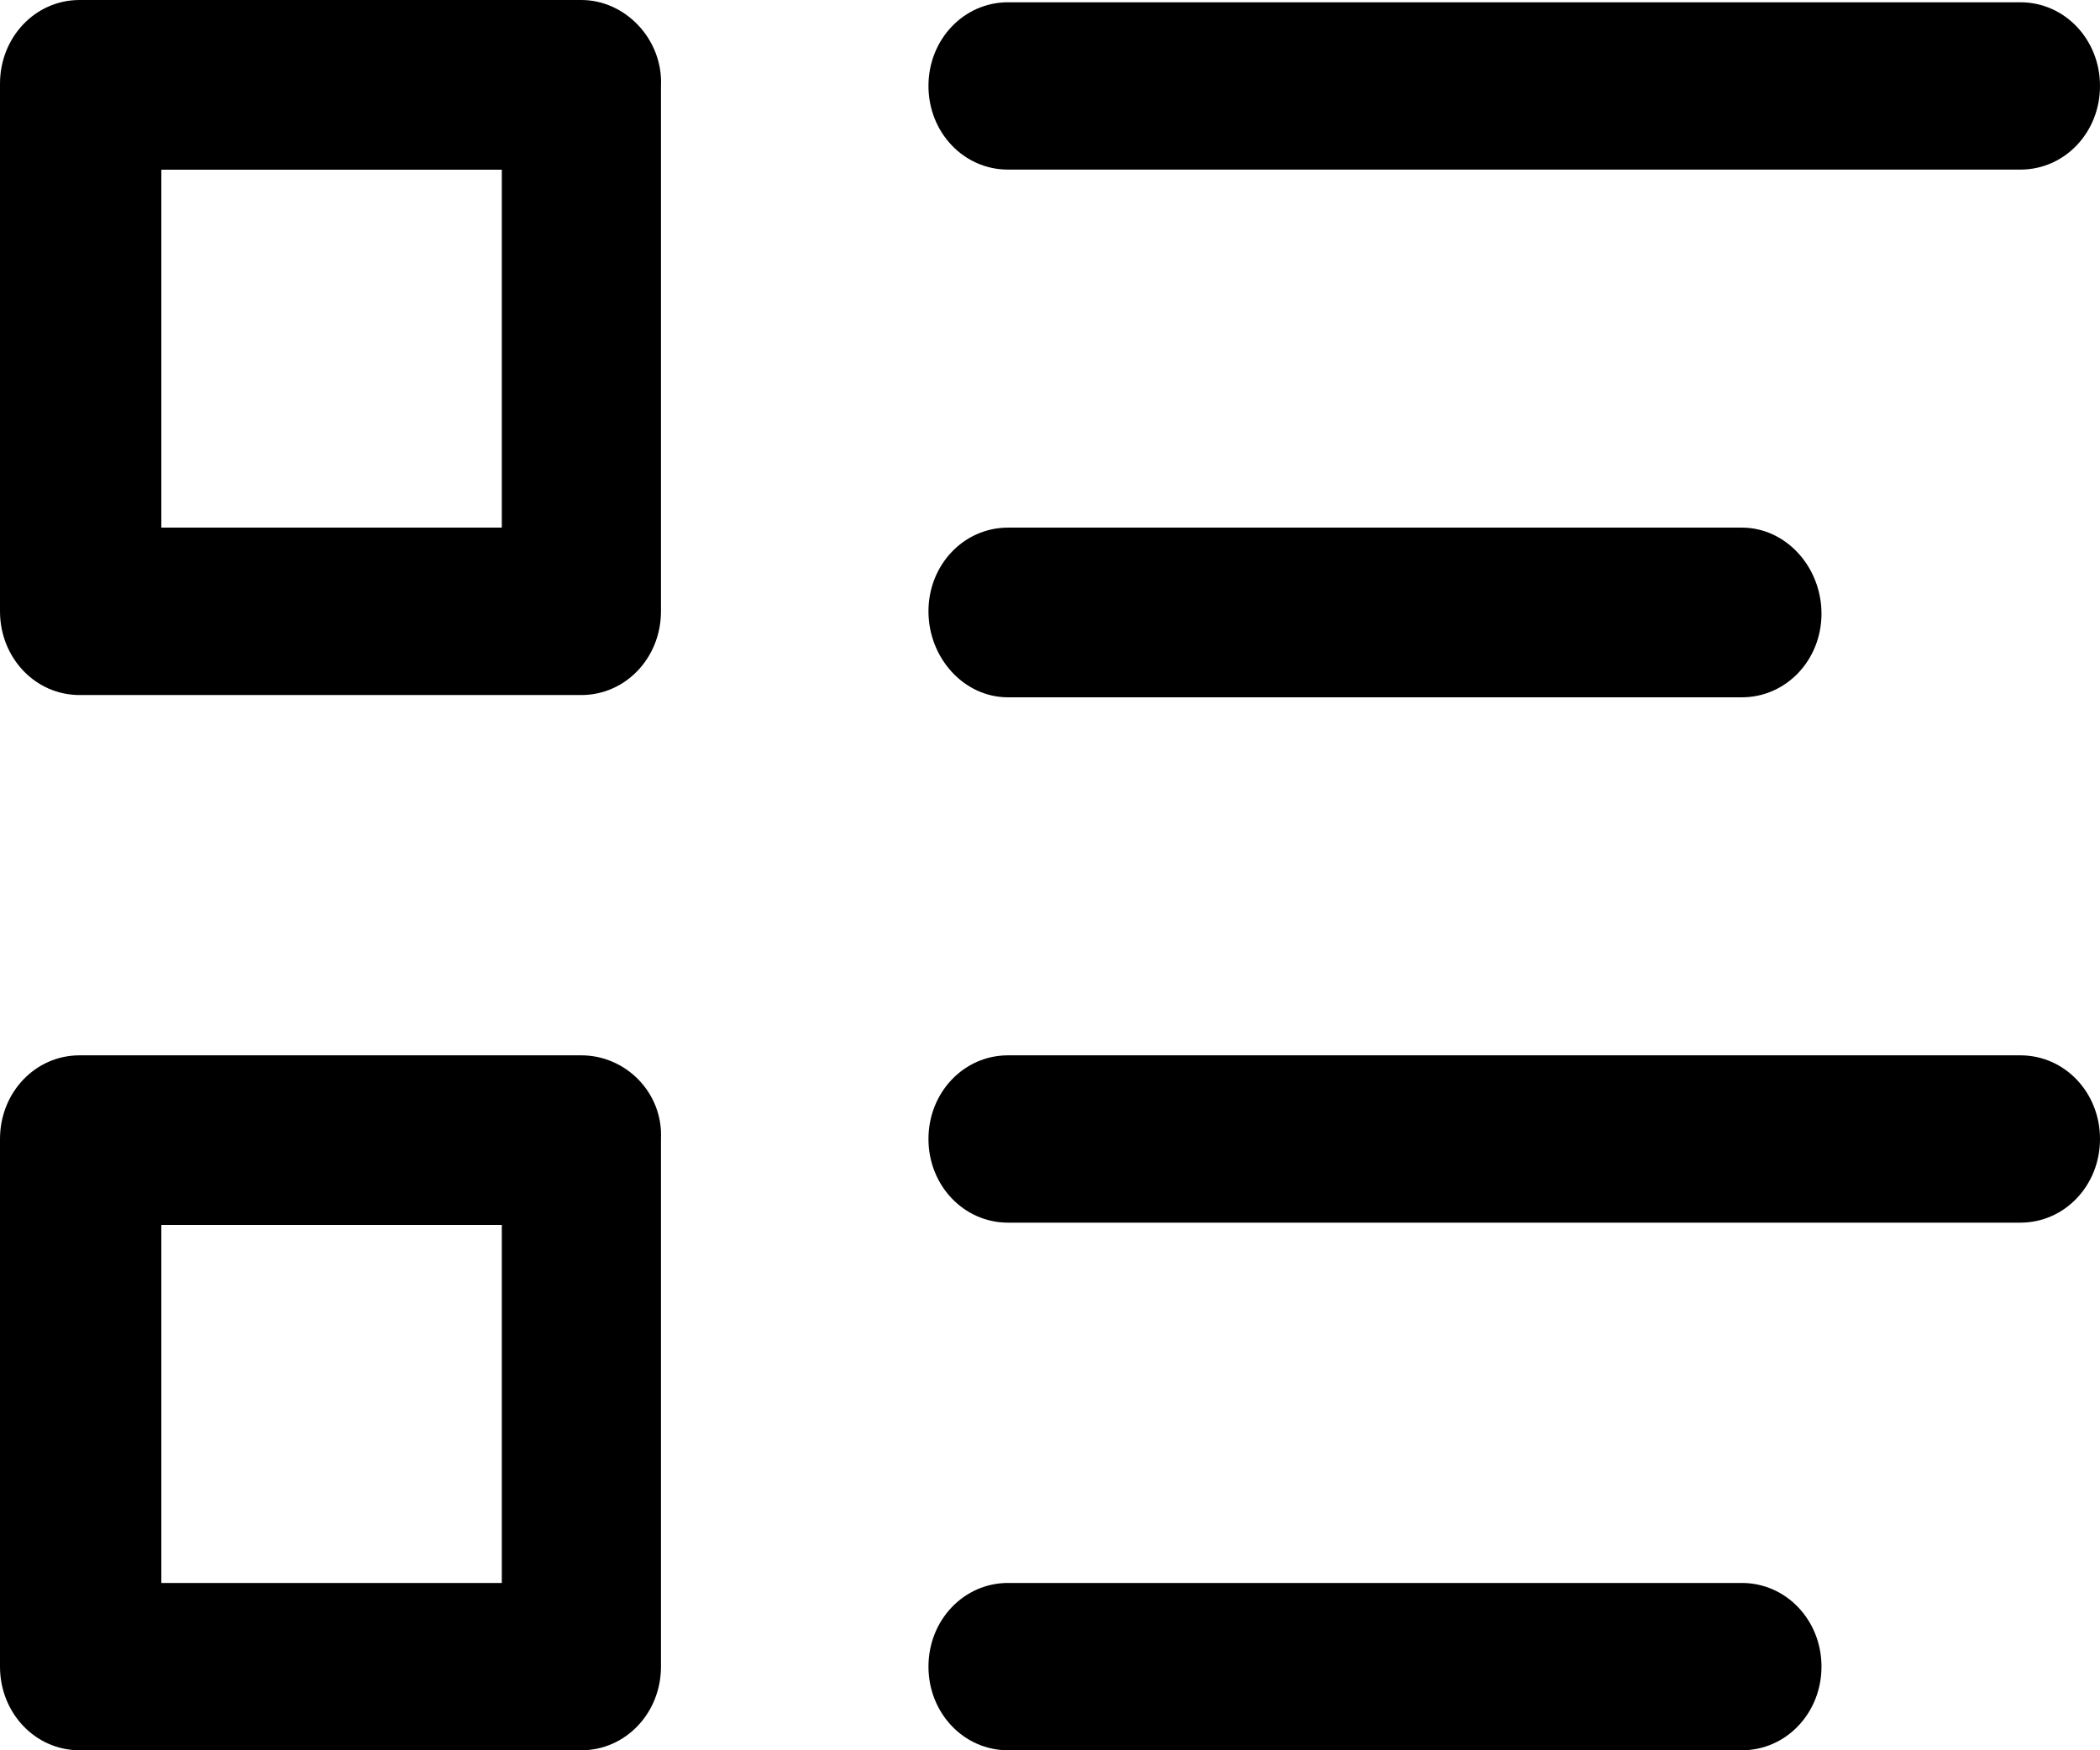 <svg width="24" height="20" viewBox="0 0 24 20" fill="none" xmlns="http://www.w3.org/2000/svg">
<path d="M6.644 0H0.909C0.404 0 0 0.425 0 0.956V6.985C0 7.517 0.404 7.942 0.909 7.942H6.644C7.149 7.942 7.554 7.517 7.554 6.985V0.983C7.579 0.452 7.149 0 6.644 0ZM5.735 6.029H1.844V1.939H5.735V6.029V6.029Z" fill="black"/>
<path d="M11.52 1.938H23.09C23.596 1.938 24 1.514 24 0.982C24 0.451 23.596 0.026 23.09 0.026H11.52C11.015 0.026 10.611 0.451 10.611 0.982C10.611 1.514 11.015 1.938 11.52 1.938Z" fill="black"/>
<path d="M11.52 7.968H19.907C20.413 7.968 20.817 7.543 20.817 7.012C20.817 6.481 20.413 6.029 19.907 6.029H11.52C11.015 6.029 10.611 6.454 10.611 6.985C10.611 7.517 11.015 7.968 11.52 7.968Z" fill="black"/>
<path d="M6.644 12.059H0.909C0.404 12.059 0 12.483 0 13.015V19.044C0 19.575 0.404 20 0.909 20H6.644C7.149 20 7.554 19.575 7.554 19.044V13.015C7.579 12.483 7.149 12.059 6.644 12.059ZM5.735 18.088H1.844V13.997H5.735V18.088V18.088Z" fill="black"/>
<path d="M23.09 12.059H11.52C11.015 12.059 10.611 12.483 10.611 13.015C10.611 13.546 11.015 13.971 11.52 13.971H23.09C23.596 13.971 24 13.546 24 13.015C24 12.483 23.596 12.059 23.09 12.059Z" fill="black"/>
<path d="M19.907 18.088H11.52C11.015 18.088 10.611 18.513 10.611 19.044C10.611 19.575 11.015 20 11.52 20H19.907C20.413 20 20.817 19.575 20.817 19.044C20.817 18.513 20.413 18.088 19.907 18.088Z" fill="black"/>
</svg>
